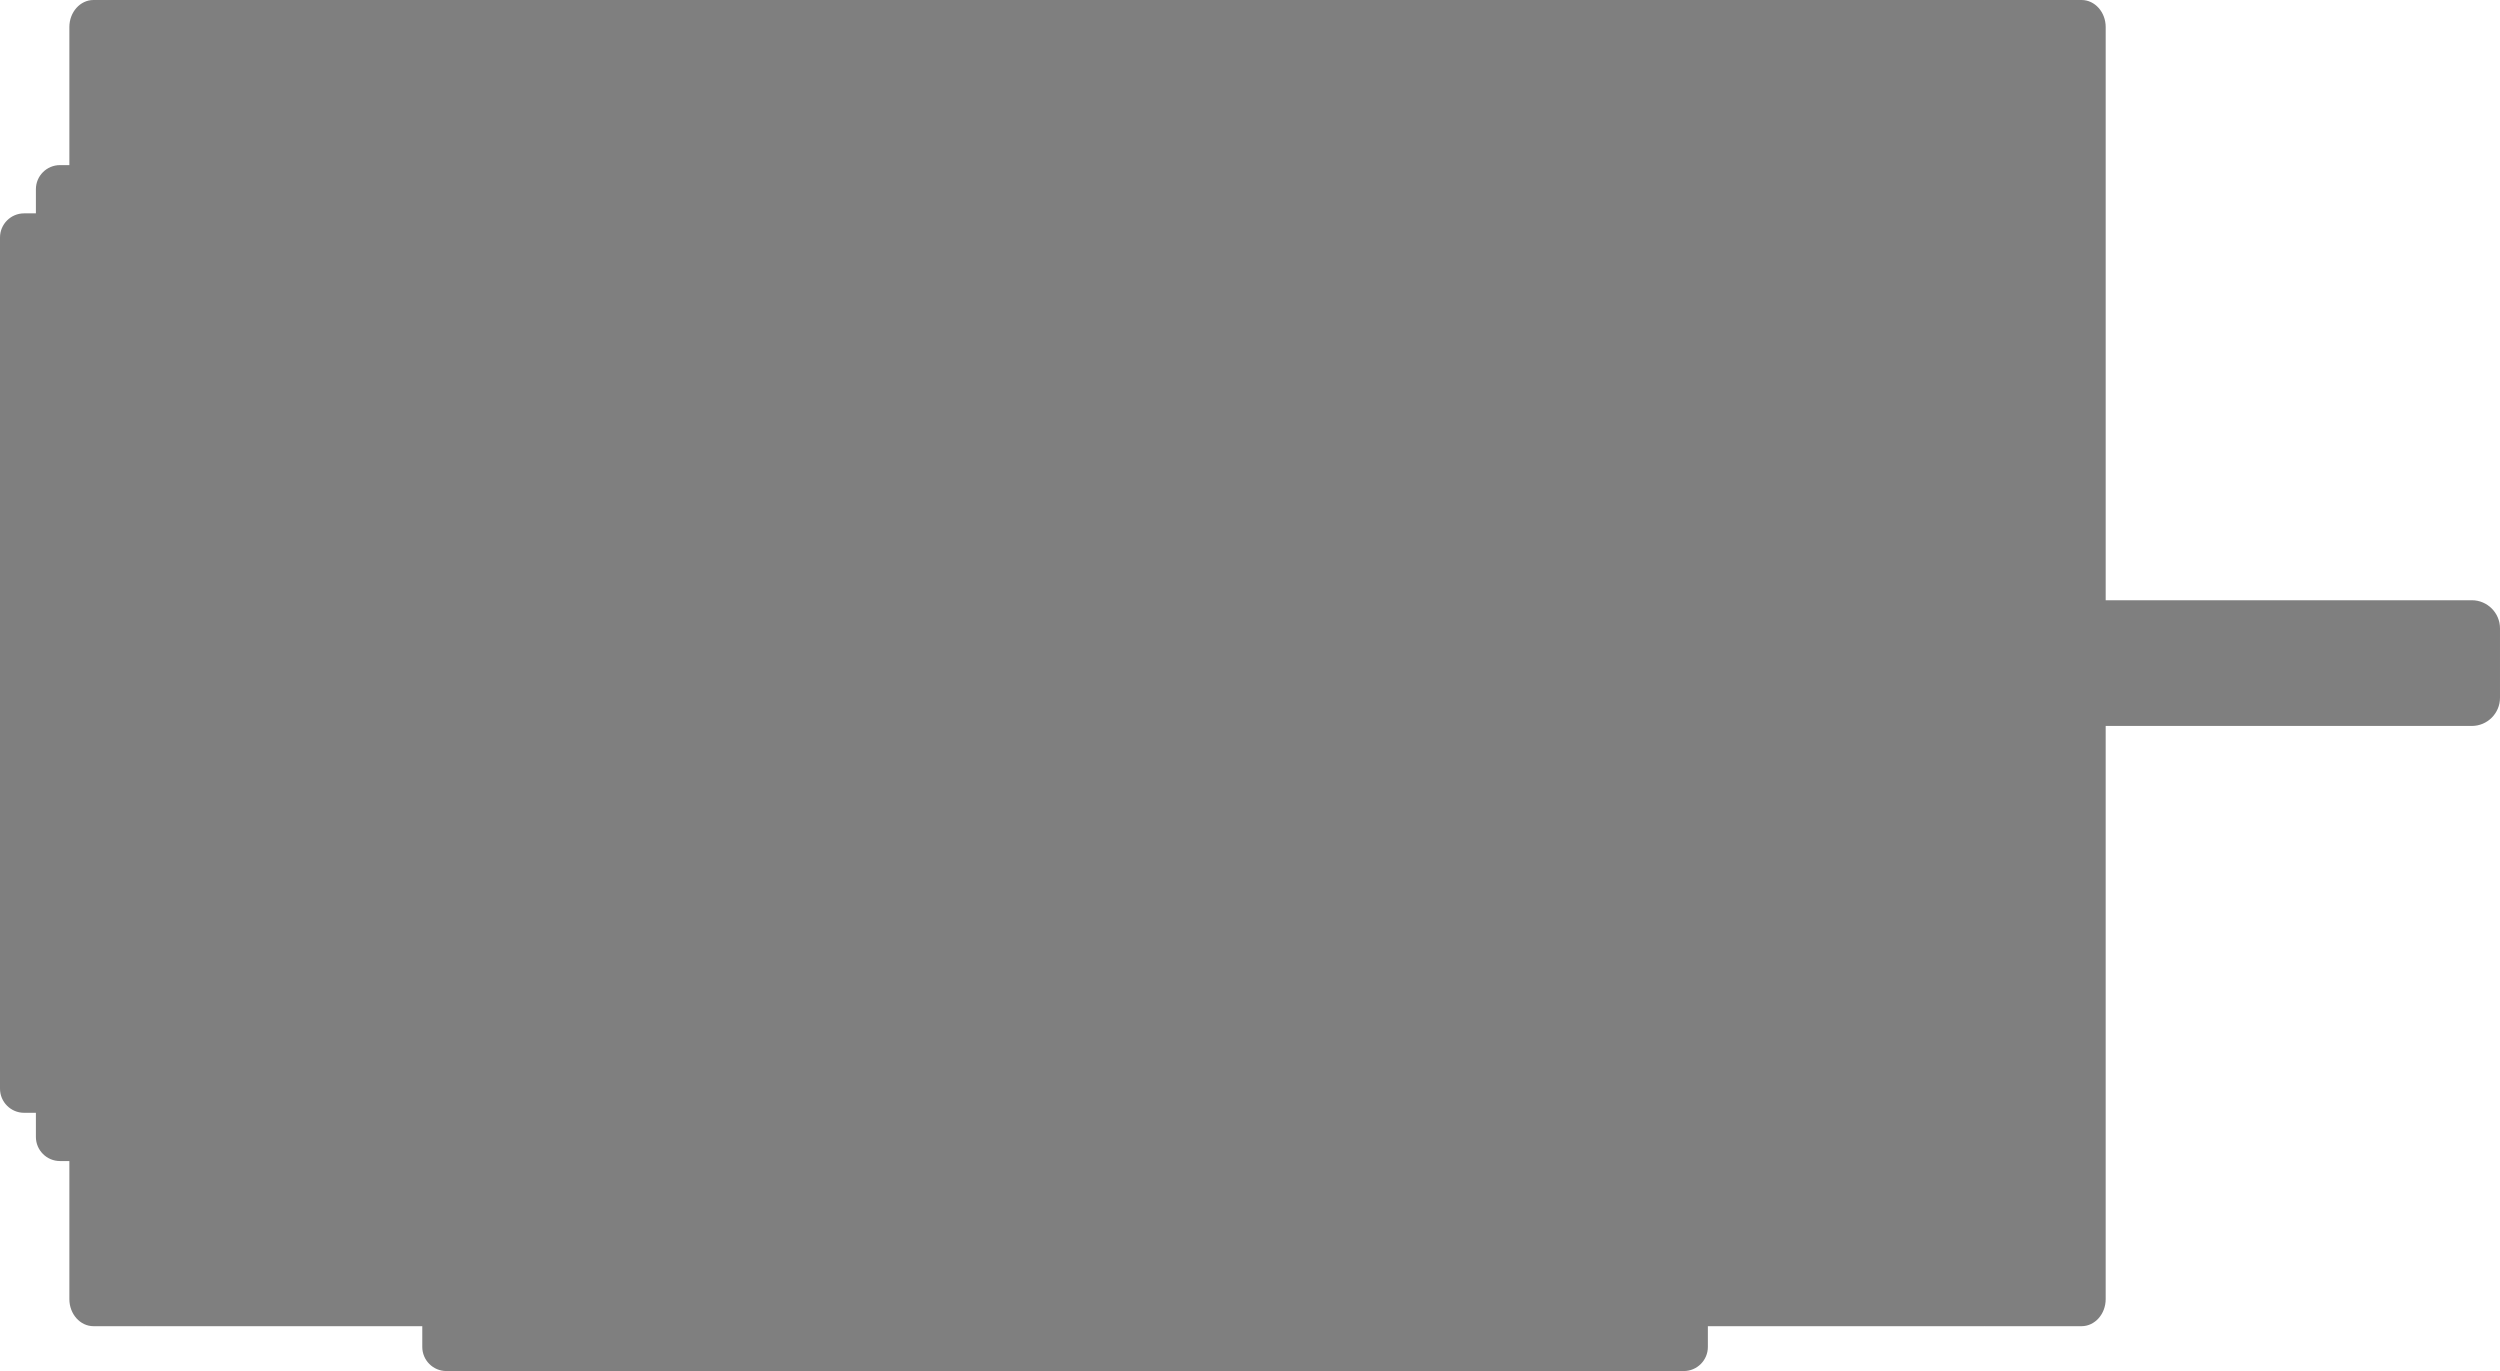 <svg version="1.2" baseProfile="tiny" id="EdgeSVG_NttHJ" x="0px" y="0px" width="210.667px" height="115.535px" viewBox="0 0 210.667 115.535" xmlns:xlink="http://www.w3.org/1999/xlink" xmlns="http://www.w3.org/2000/svg">
  <linearGradient id="SVGID_1_" gradientUnits="userSpaceOnUse" x1="0" y1="57.768" x2="210.667" y2="57.768">
    <stop offset="0" style="stop-color:#000000;stop-opacity:0.5"/>
    <stop offset="1" style="stop-color:#000000;stop-opacity:0.5"/>
  </linearGradient>
  <path fill="url(#SVGID_1_)" d="M208.292,50.58H177.44V2.28c0-1.257-0.911-2.28-2.031-2.28h-8.18c-0.011,0-0.021,0.003-0.033,0.004&#xD;&#xA;&#x9;&#x9;V0H12.306v0.003C12.295,0.003,12.286,0,12.275,0H7.876c-1.12,0-2.031,1.023-2.031,2.28v11.633H5.056&#xD;&#xA;&#x9;&#x9;c-1.12,0-2.031,0.911-2.031,2.031v2.035H2.031C0.911,17.979,0,18.891,0,20.011v71.73c0,1.12,0.911,2.031,2.031,2.031h0.994v2.035&#xD;&#xA;&#x9;&#x9;c0,1.12,0.911,2.031,2.031,2.031h0.789v11.635c0,1.258,0.911,2.28,2.031,2.28h4.399c0.011,0,0.021-0.003,0.031-0.004v0.004h23.281&#xD;&#xA;&#x9;&#x9;c0,0.011-0.003,0.021-0.003,0.031v1.719c0,1.12,0.911,2.031,2.031,2.031h104.271c1.12,0,2.031-0.911,2.031-2.031v-1.719&#xD;&#xA;&#x9;&#x9;c0-0.011-0.003-0.021-0.003-0.031h23.281v-0.004c0.011,0,0.021,0.004,0.033,0.004h8.18c1.12,0,2.031-1.022,2.031-2.28v-48.3h30.853&#xD;&#xA;&#x9;&#x9;c1.31,0,2.375-1.065,2.375-2.375v-5.844C210.667,51.646,209.602,50.58,208.292,50.58z"/>
</svg>